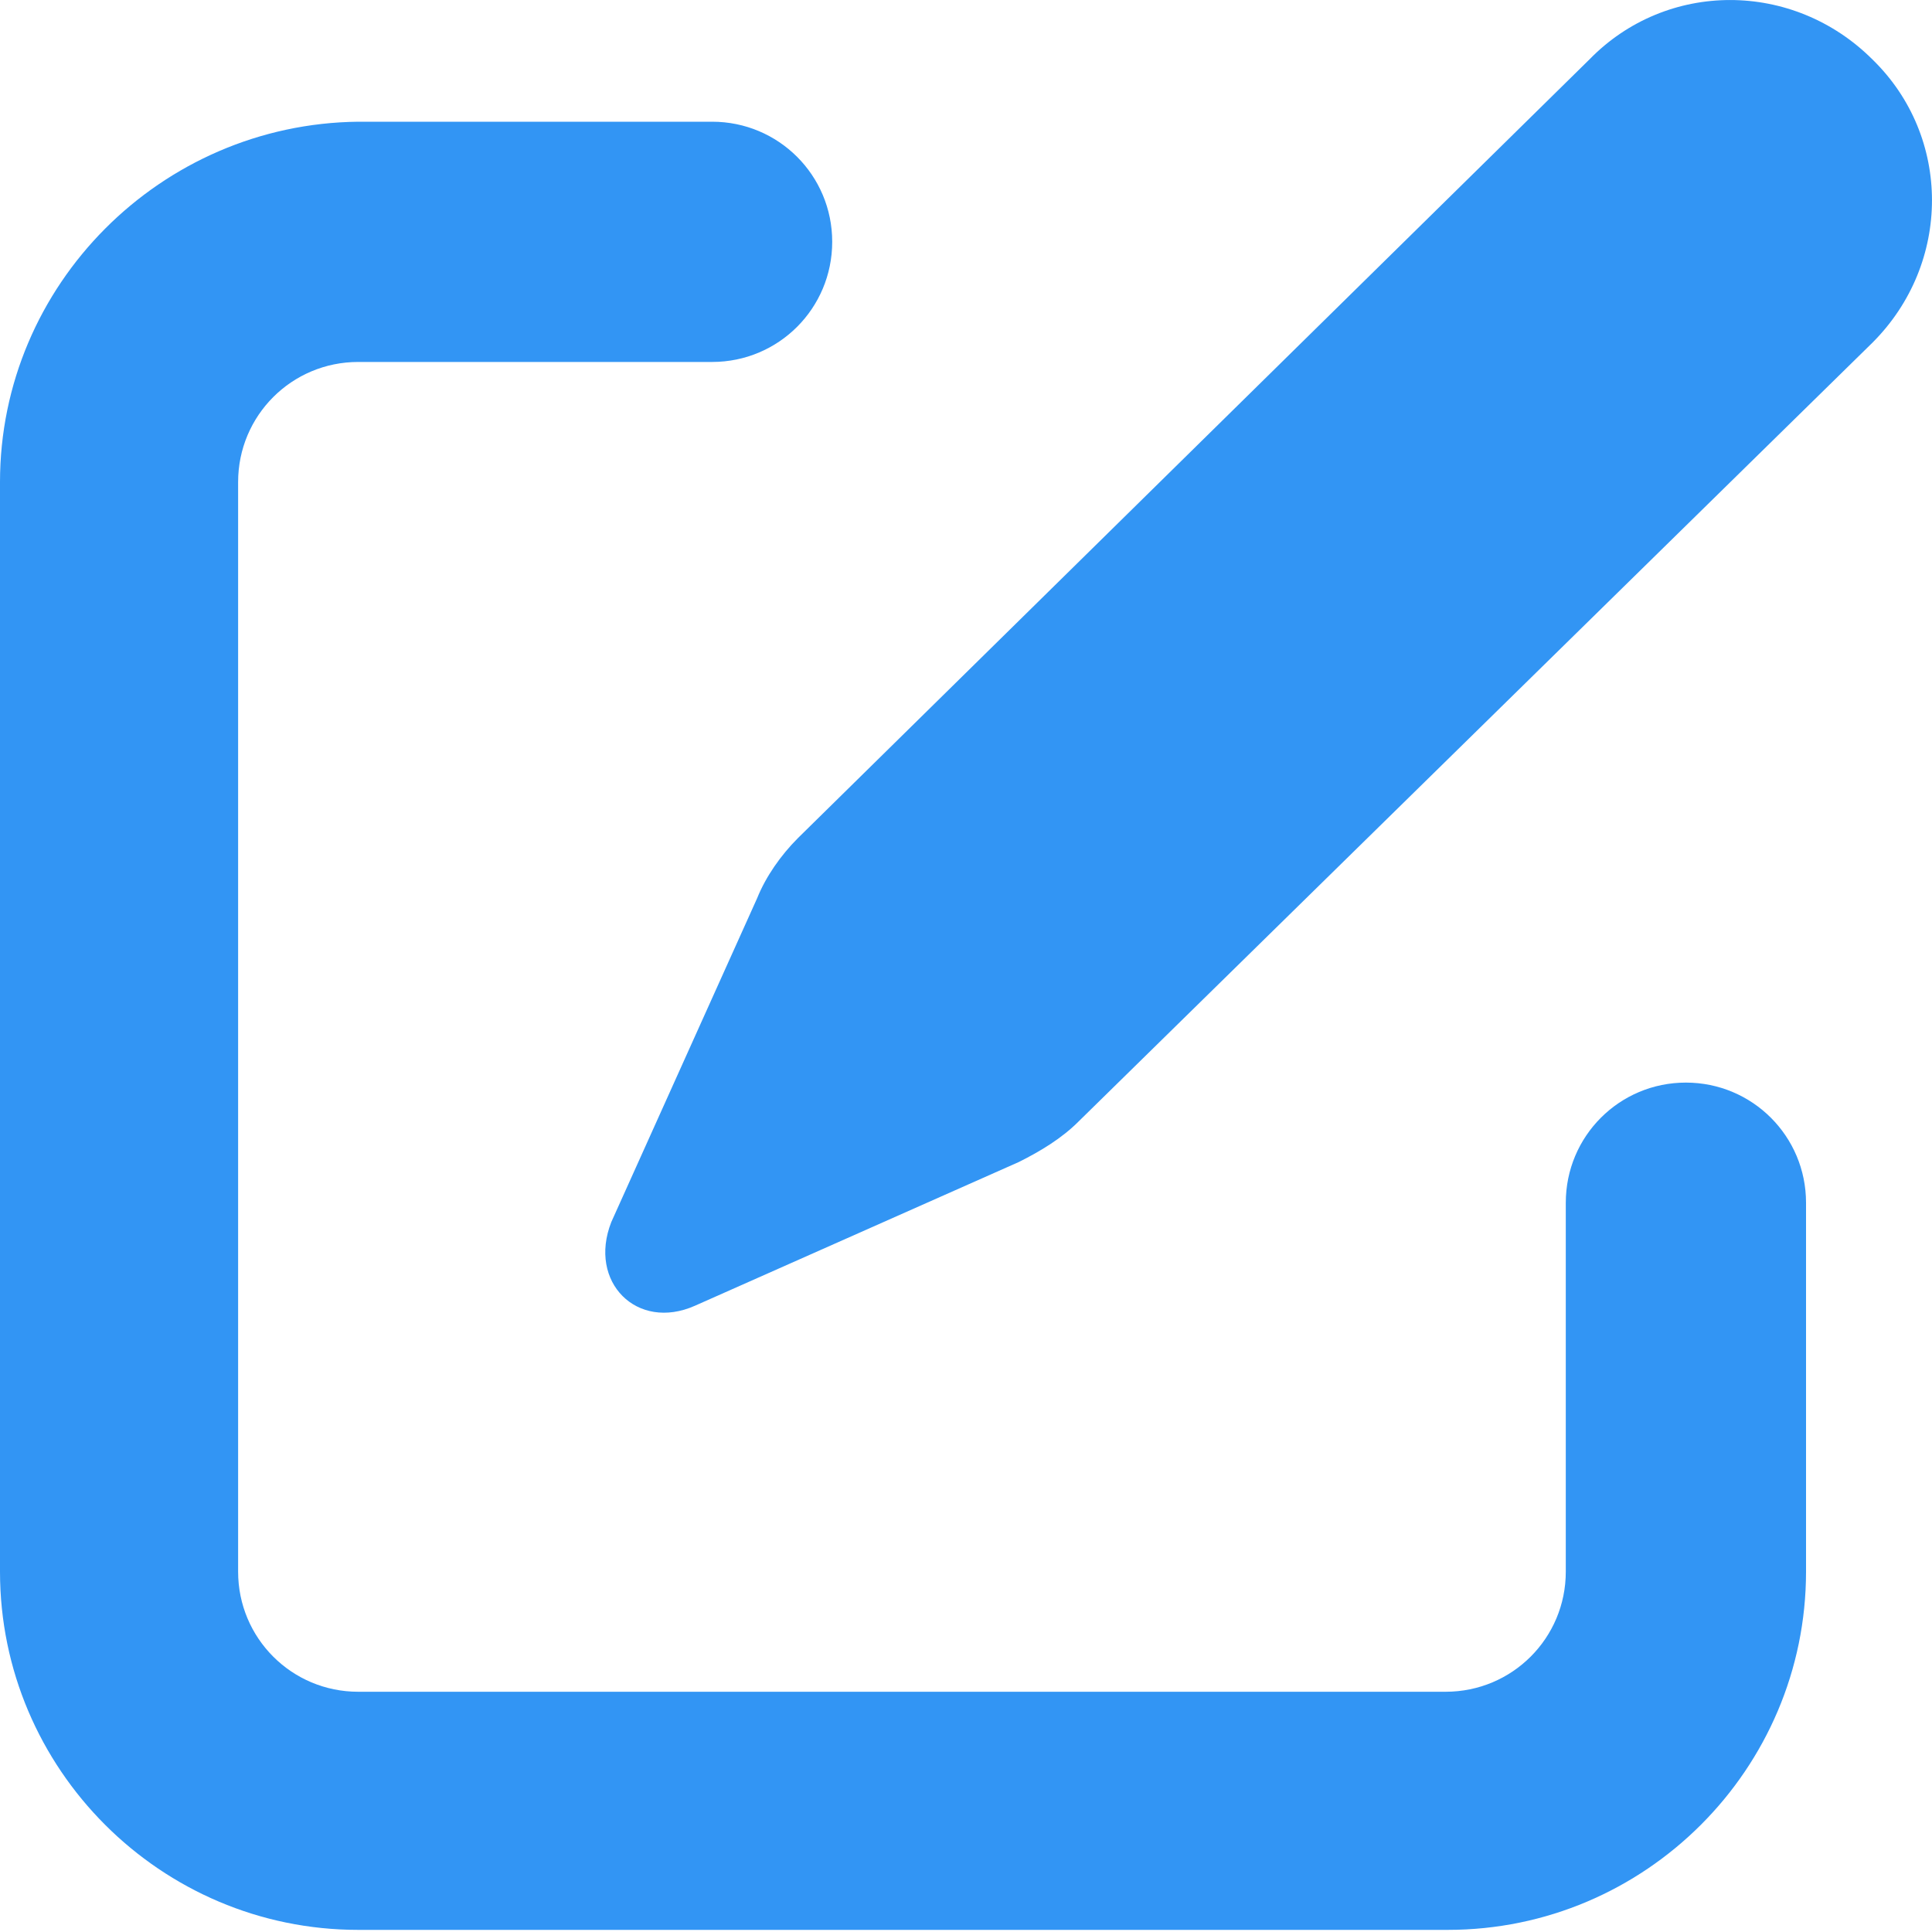 <?xml version="1.0" encoding="UTF-8" standalone="no"?>
<svg width="20px" height="20px" viewBox="0 0 20 20" version="1.1" xmlns="http://www.w3.org/2000/svg" xmlns:xlink="http://www.w3.org/1999/xlink">
    <!-- Generator: Sketch 39.1 (31720) - http://www.bohemiancoding.com/sketch -->
    <title>compose-icon</title>
    <desc>Created with Sketch.</desc>
    <defs></defs>
    <g id="Page-1" stroke="none" stroke-width="1" fill="none" fill-rule="evenodd">
        <g id="Dashboard" transform="translate(-292, -81)" fill="#3295F4">
            <g id="menu" transform="translate(0, 60)">
                <g id="header">
                    <path d="M300.26,29.676 C300.082,29.854 299.927,30.076 299.838,30.298 L298.328,33.651 C298.084,34.272 298.595,34.783 299.194,34.517 L302.547,33.029 C302.769,32.918 302.991,32.785 303.168,32.607 L311.384,24.547 C312.205,23.726 312.205,22.415 311.384,21.616 C310.562,20.795 309.252,20.795 308.453,21.616 L300.26,29.676 Z M309.452,32.207 C308.764,32.207 308.209,32.762 308.209,33.451 L308.209,37.27 C308.209,37.958 307.654,38.513 306.965,38.513 L295.708,38.513 C295.02,38.513 294.465,37.958 294.465,37.27 L294.465,25.99 C294.465,25.302 295.02,24.747 295.708,24.747 L299.372,24.747 C300.06,24.747 300.615,24.192 300.615,23.503 C300.615,22.815 300.06,22.26 299.372,22.26 L295.708,22.26 C293.665,22.282 292,23.948 292,25.99 L292,37.27 C292,39.313 293.665,40.978 295.708,40.978 L306.988,40.978 C309.03,40.978 310.696,39.313 310.696,37.27 L310.696,33.451 C310.696,32.762 310.14,32.207 309.452,32.207 Z" id="compose-icon"></path>
                </g>
            </g>
        </g>
    </g>
</svg>